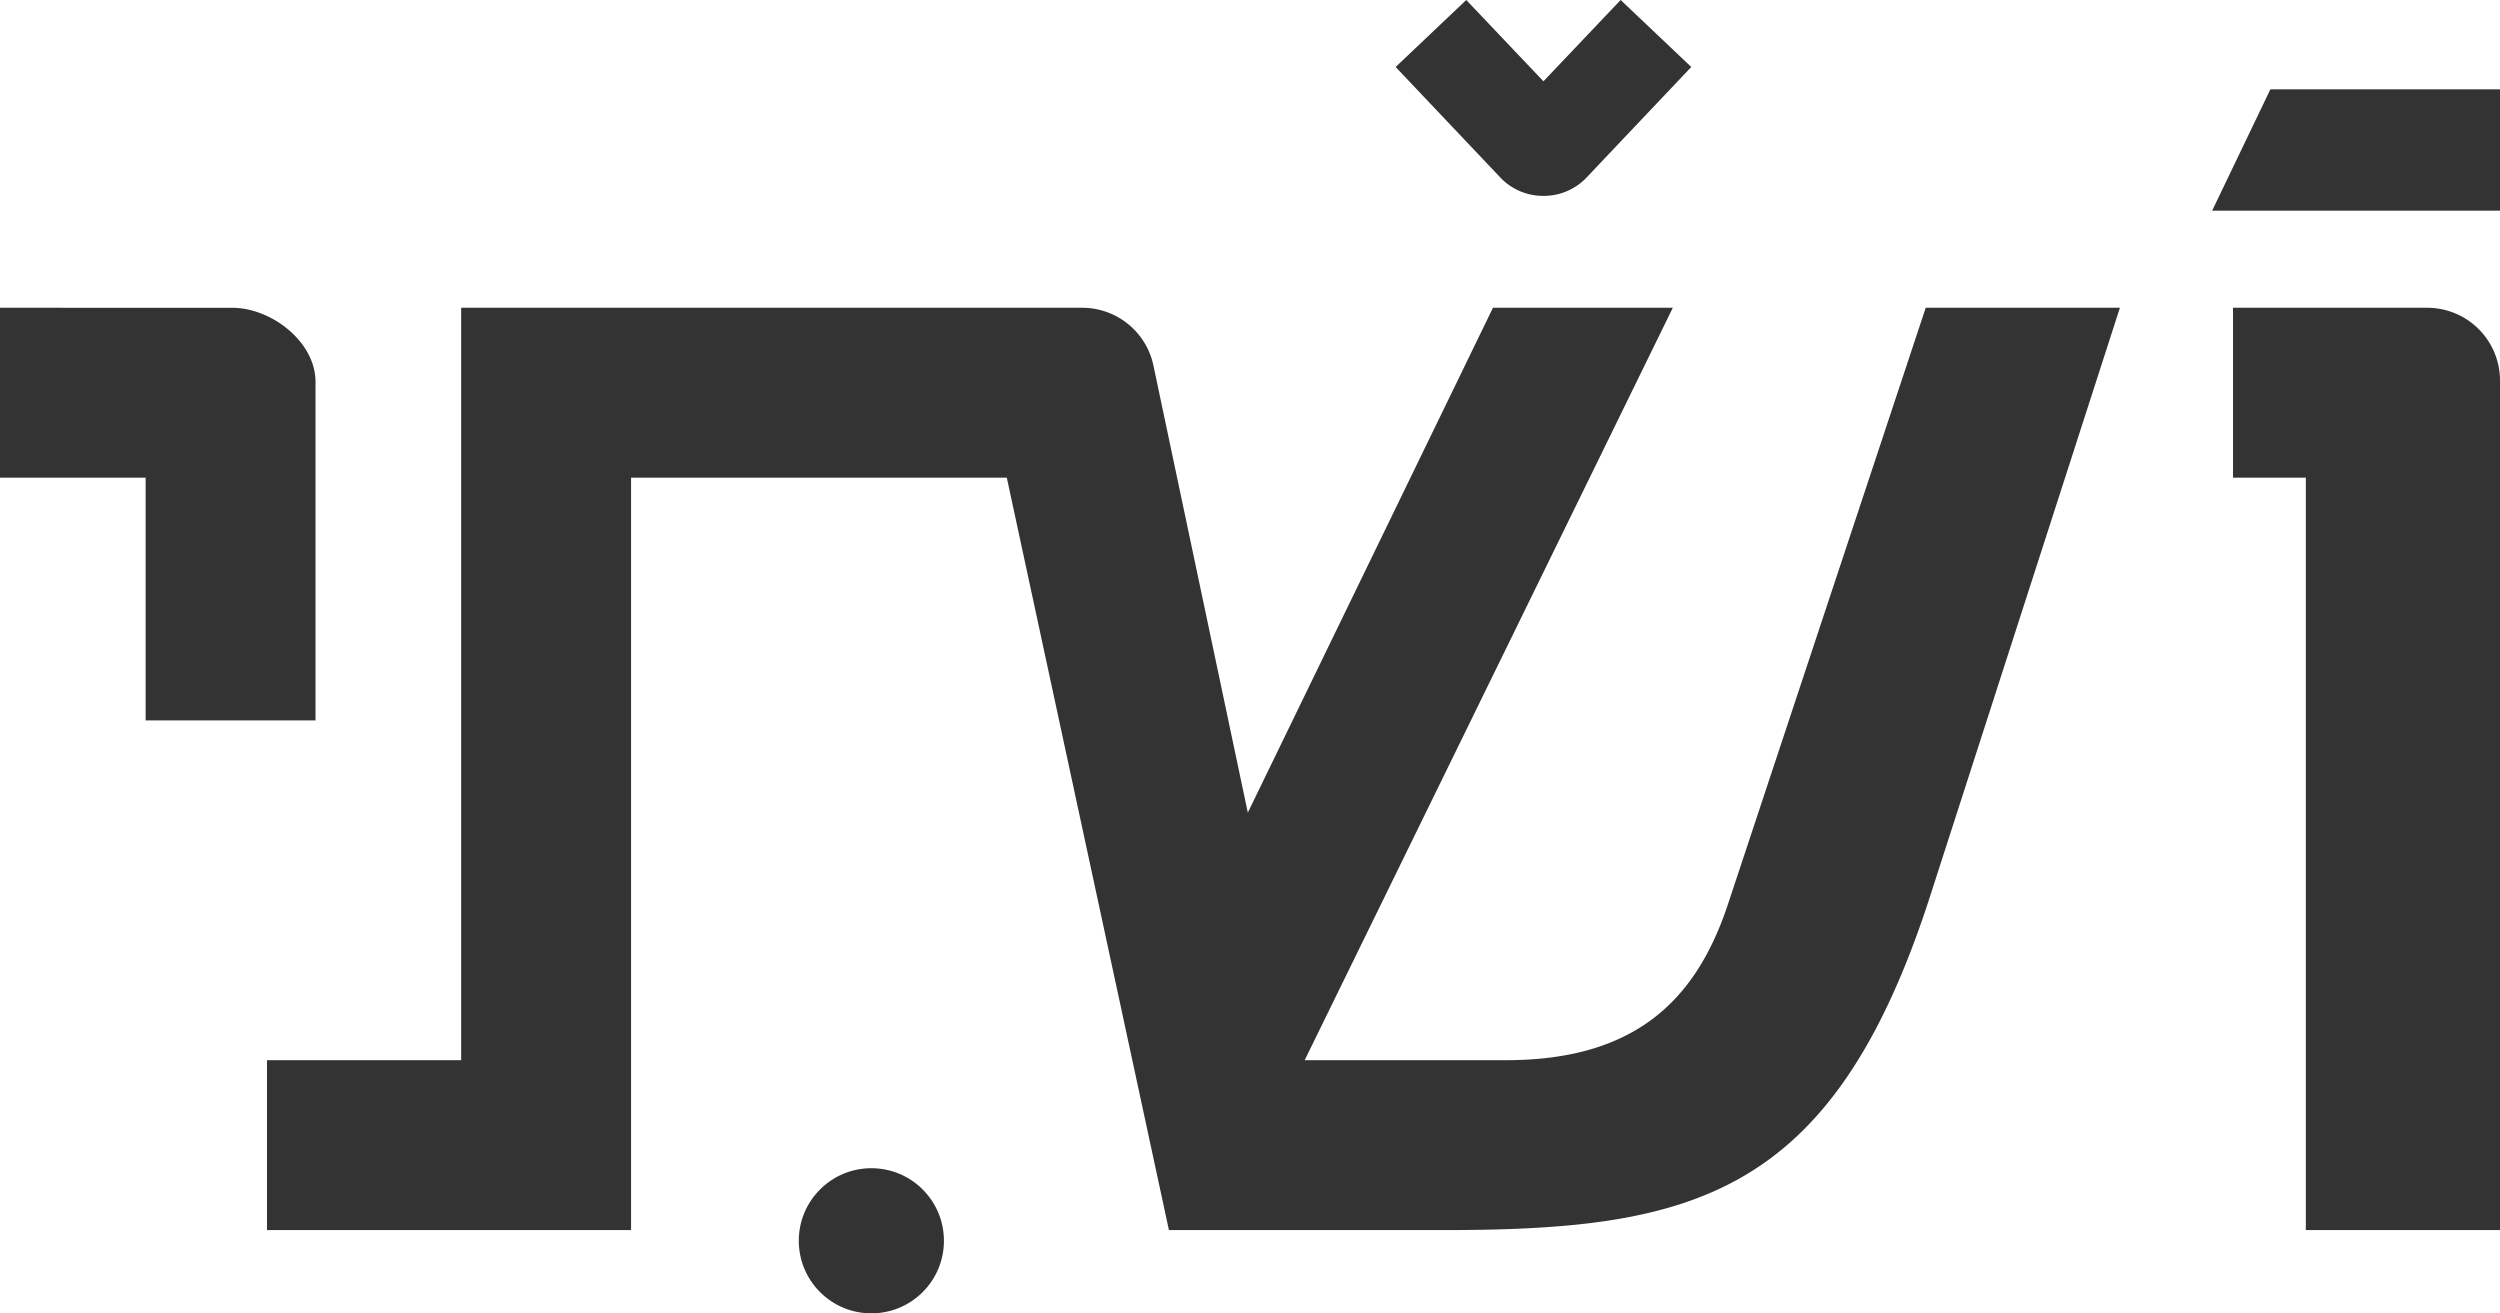 <svg id="לוגו" xmlns="http://www.w3.org/2000/svg" viewBox="0 0 103 54.11"><defs><style>.cls-1{fill:#333;}</style></defs><title>LOGO</title><polygon class="cls-1" points="93.54 3.68 91.14 8.68 91.87 8.68 102.13 8.68 103 8.68 103 3.68 93.54 3.68"/><path class="cls-1" d="M1170,47V33.05c0-1.64-1.81-3.05-3.44-3.05H1157v7h6V47h7Z" transform="translate(-1157 -17.32)"/><path class="cls-1" d="M1257,30h-8v7h3V68h8V33.05A3,3,0,0,0,1257,30Z" transform="translate(-1157 -17.32)"/><path class="cls-1" d="M1220.6,25.39a2.42,2.42,0,0,0,1.77-.76l4.31-4.55-2.91-2.76-3.18,3.35-3.18-3.35-2.91,2.76,4.31,4.55A2.42,2.42,0,0,0,1220.6,25.39Z" transform="translate(-1157 -17.32)"/><circle class="cls-1" cx="35.9" cy="51.12" r="2.99"/><path class="cls-1" d="M1228.16,54.67c-1.33,3.93-3.86,6.33-9.12,6.33h-8.38v0.19L1225.92,30h-7.41l-10.1,20.8-3.88-18.38a3,3,0,0,0-2.91-2.42H1176V61h-8v7h15V37h15.48l6.68,31h11.28c10.24,0,16-1.34,20-13.51l7.9-24.49h-8Z" transform="translate(-1157 -17.32)"/></svg>